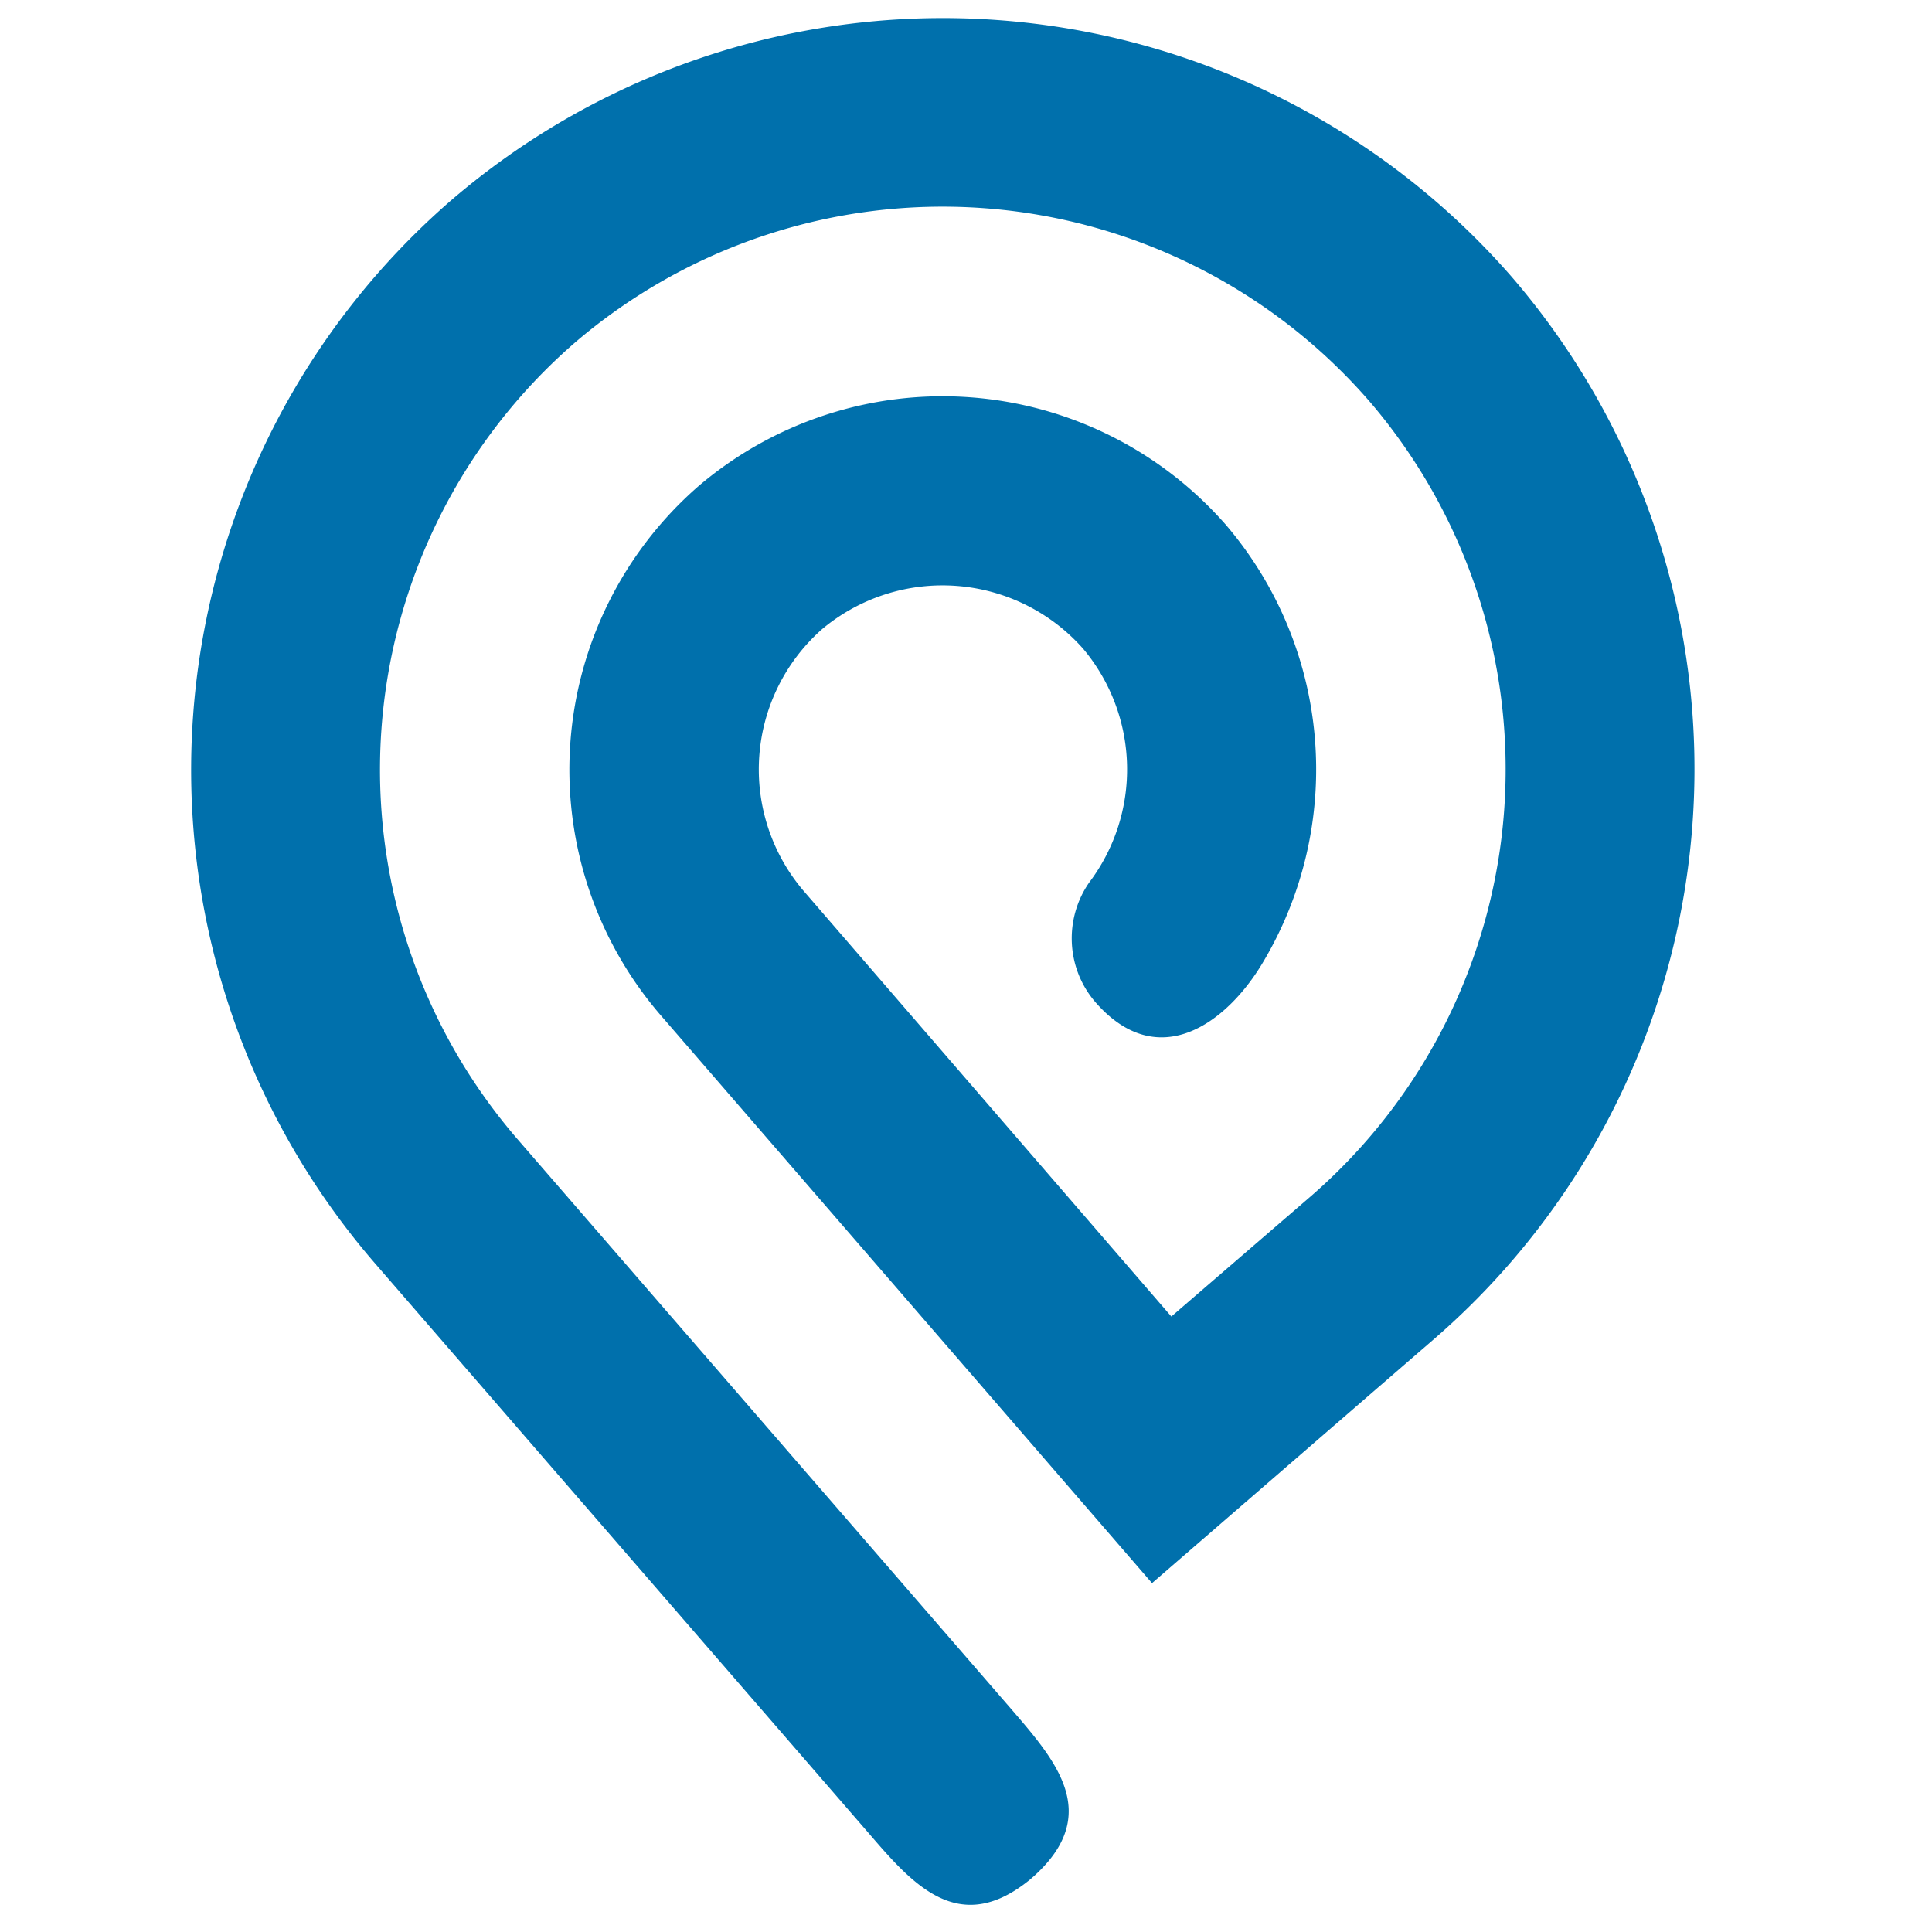 <svg xmlns="http://www.w3.org/2000/svg" width="35" height="35"><path d="M20.87 28.68L26 24.24a13.66 13.66 0 0 0 1.39-19.22A13.67 13.67 0 0 0 8.16 3.64a13.66 13.66 0 0 0-1.39 19.22l8.95 10.33c.8.93 1.64 1.92 2.94.86l.08-.07c1.24-1.13.37-2.1-.43-3.03L9.36 20.62a10.24 10.24 0 0 1 1.04-14.4 10.24 10.24 0 0 1 14.4 1.04 10.24 10.24 0 0 1-1.04 14.4l-2.54 2.19-6.67-7.72a3.39 3.39 0 0 1 .34-4.73 3.4 3.4 0 0 1 4.73.35 3.4 3.4 0 0 1 .11 4.24c-.45.65-.42 1.54.11 2.16 1.13 1.3 2.37.4 3.03-.7a6.82 6.82 0 0 0-.66-7.94 6.82 6.82 0 0 0-9.56-.7 6.81 6.81 0 0 0-.7 9.56l6.68 7.72z" fill="#0070ac" fill-rule="evenodd"/></svg>
